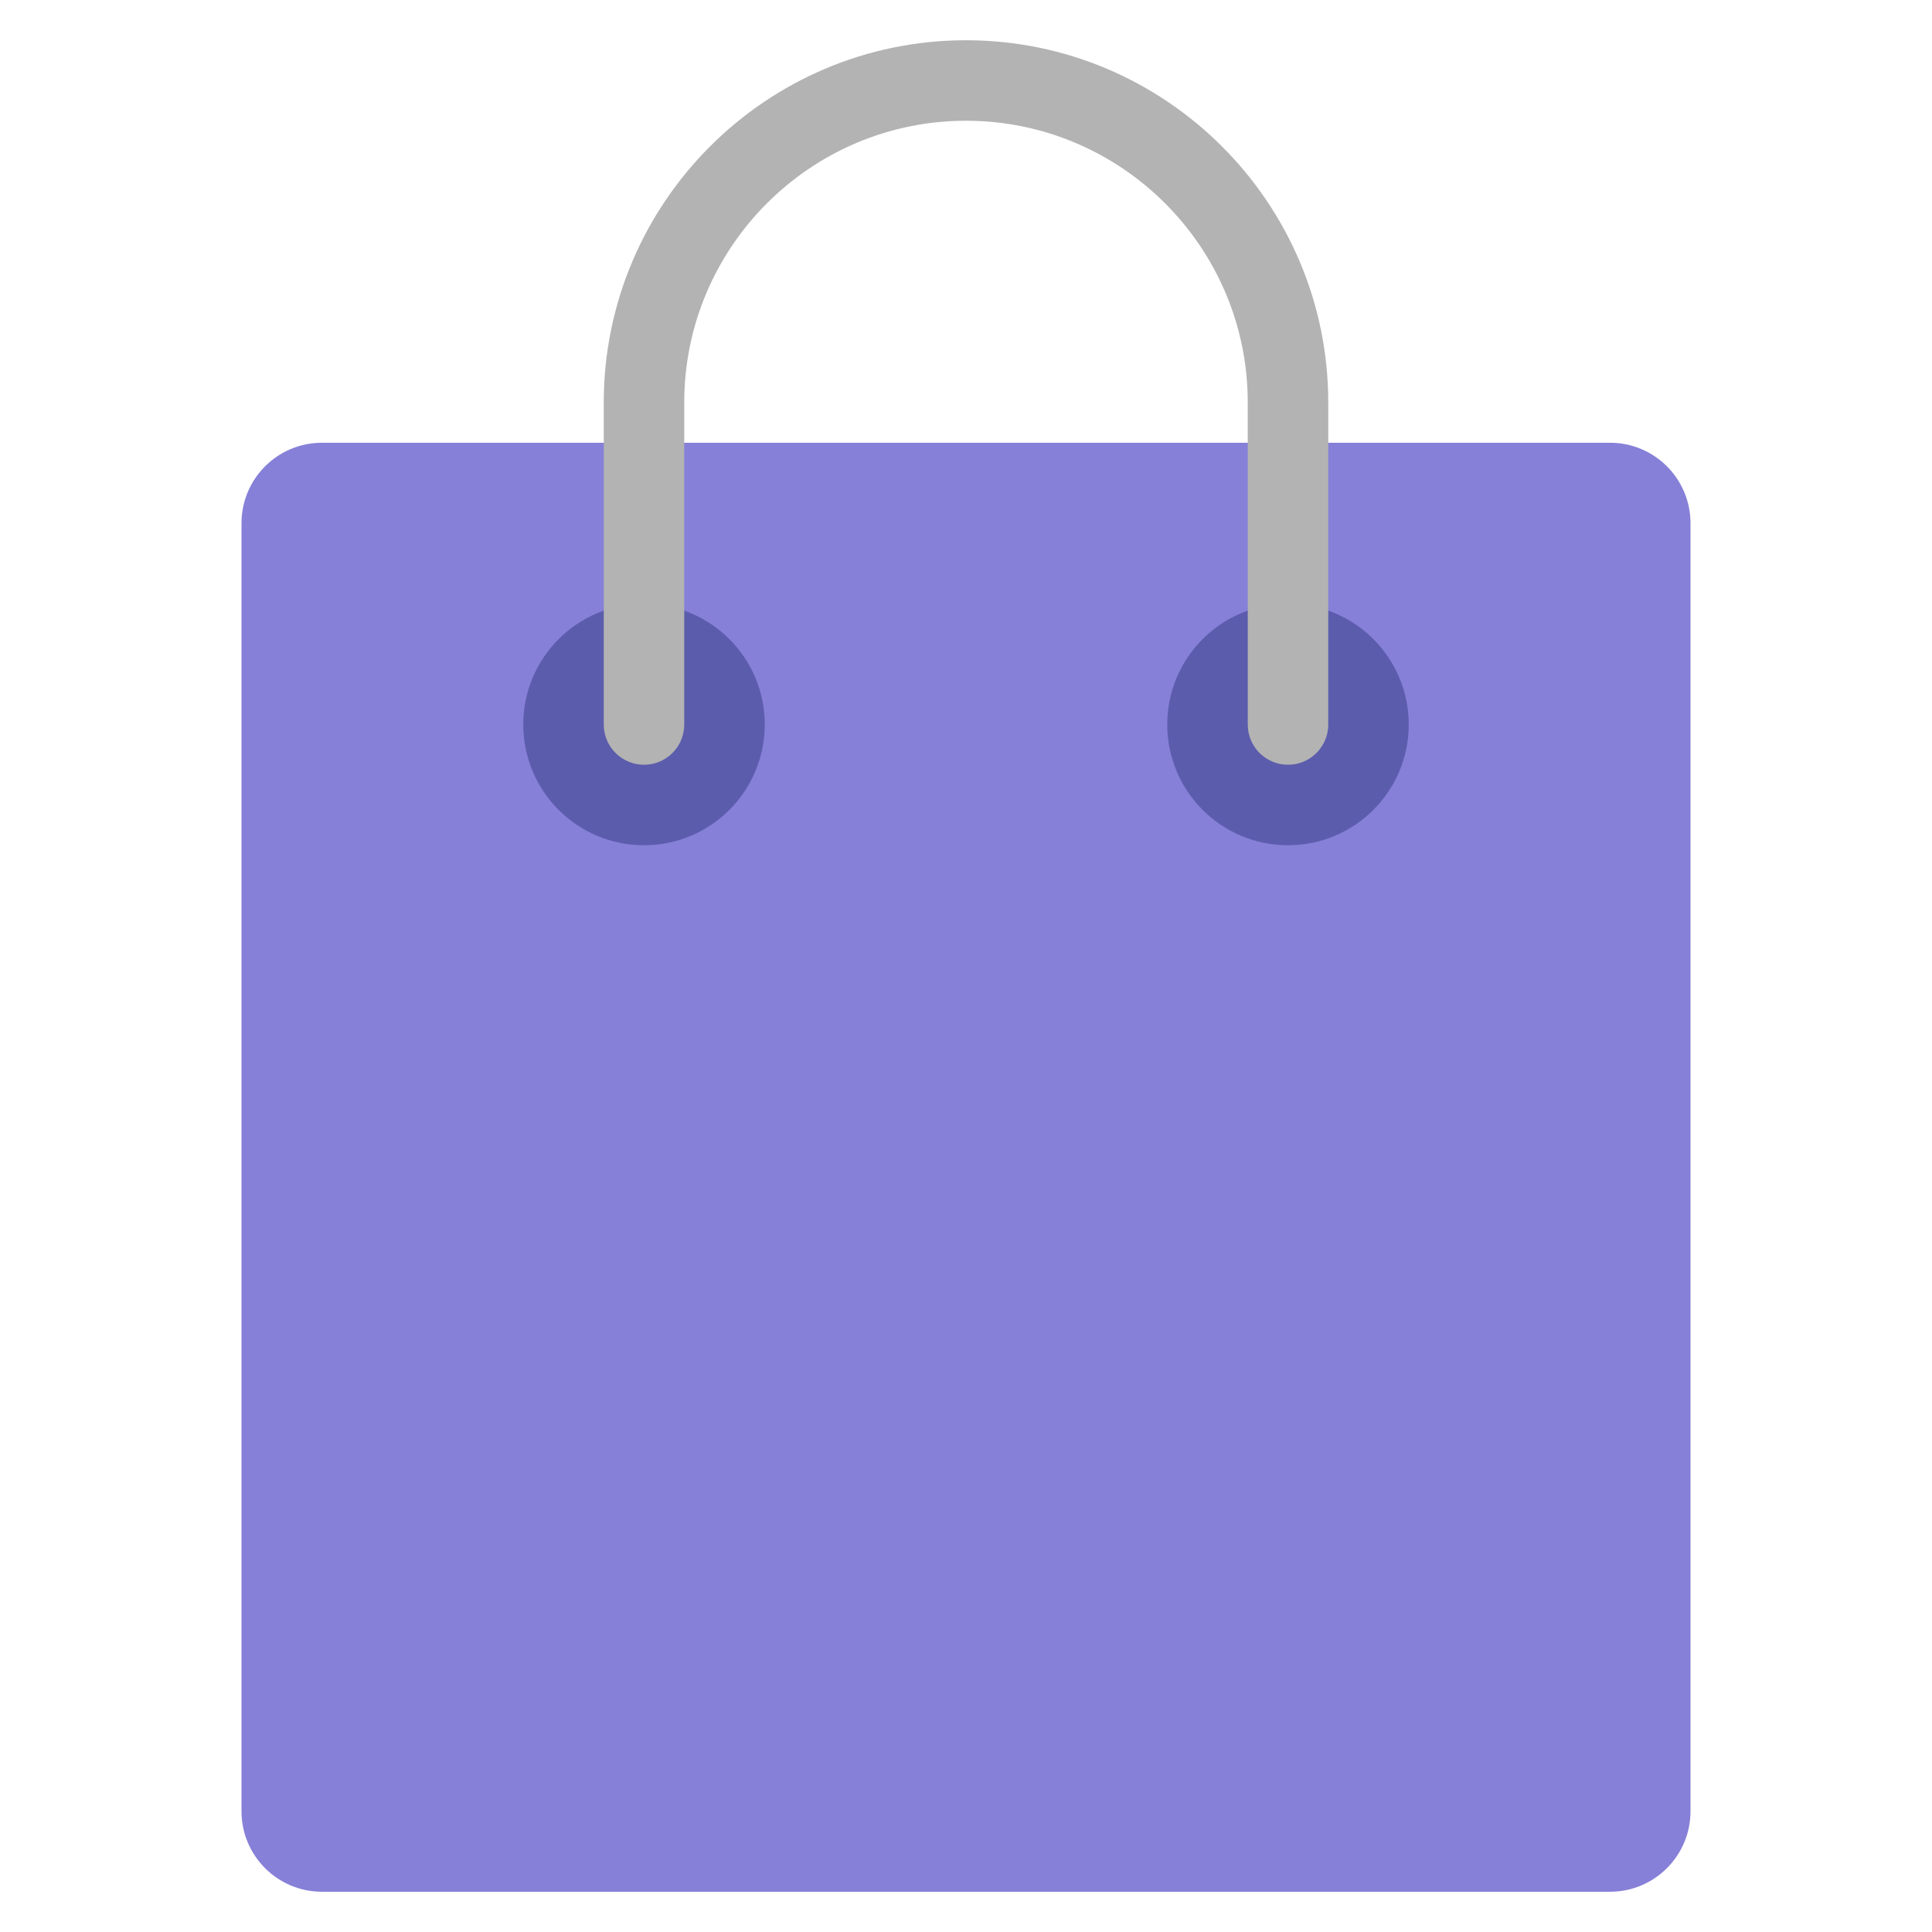 <svg xmlns="http://www.w3.org/2000/svg" xmlns:xlink="http://www.w3.org/1999/xlink" x="0px" y="0px" width="48px" height="48px" viewBox="0 0 48 48"><g >
<path fill="#8680D8" d="M40,47H8c-1.105,0-2-0.895-2-2V13c0-1.105,0.895-2,2-2h32c1.105,0,2,0.895,2,2v32C42,46.105,41.105,47,40,47
	z"/>
<circle fill="#5C5CAD" cx="16" cy="18" r="3"/>
<circle fill="#5C5CAD" cx="32" cy="18" r="3"/>
<path fill="#B3B3B3" d="M32,19c-0.553,0-1-0.448-1-1v-8c0-3.86-3.141-7-7-7s-7,3.14-7,7v8c0,0.552-0.447,1-1,1s-1-0.448-1-1v-8
	c0-4.962,4.037-9,9-9s9,4.038,9,9v8C33,18.552,32.553,19,32,19z"/>
</g></svg>
